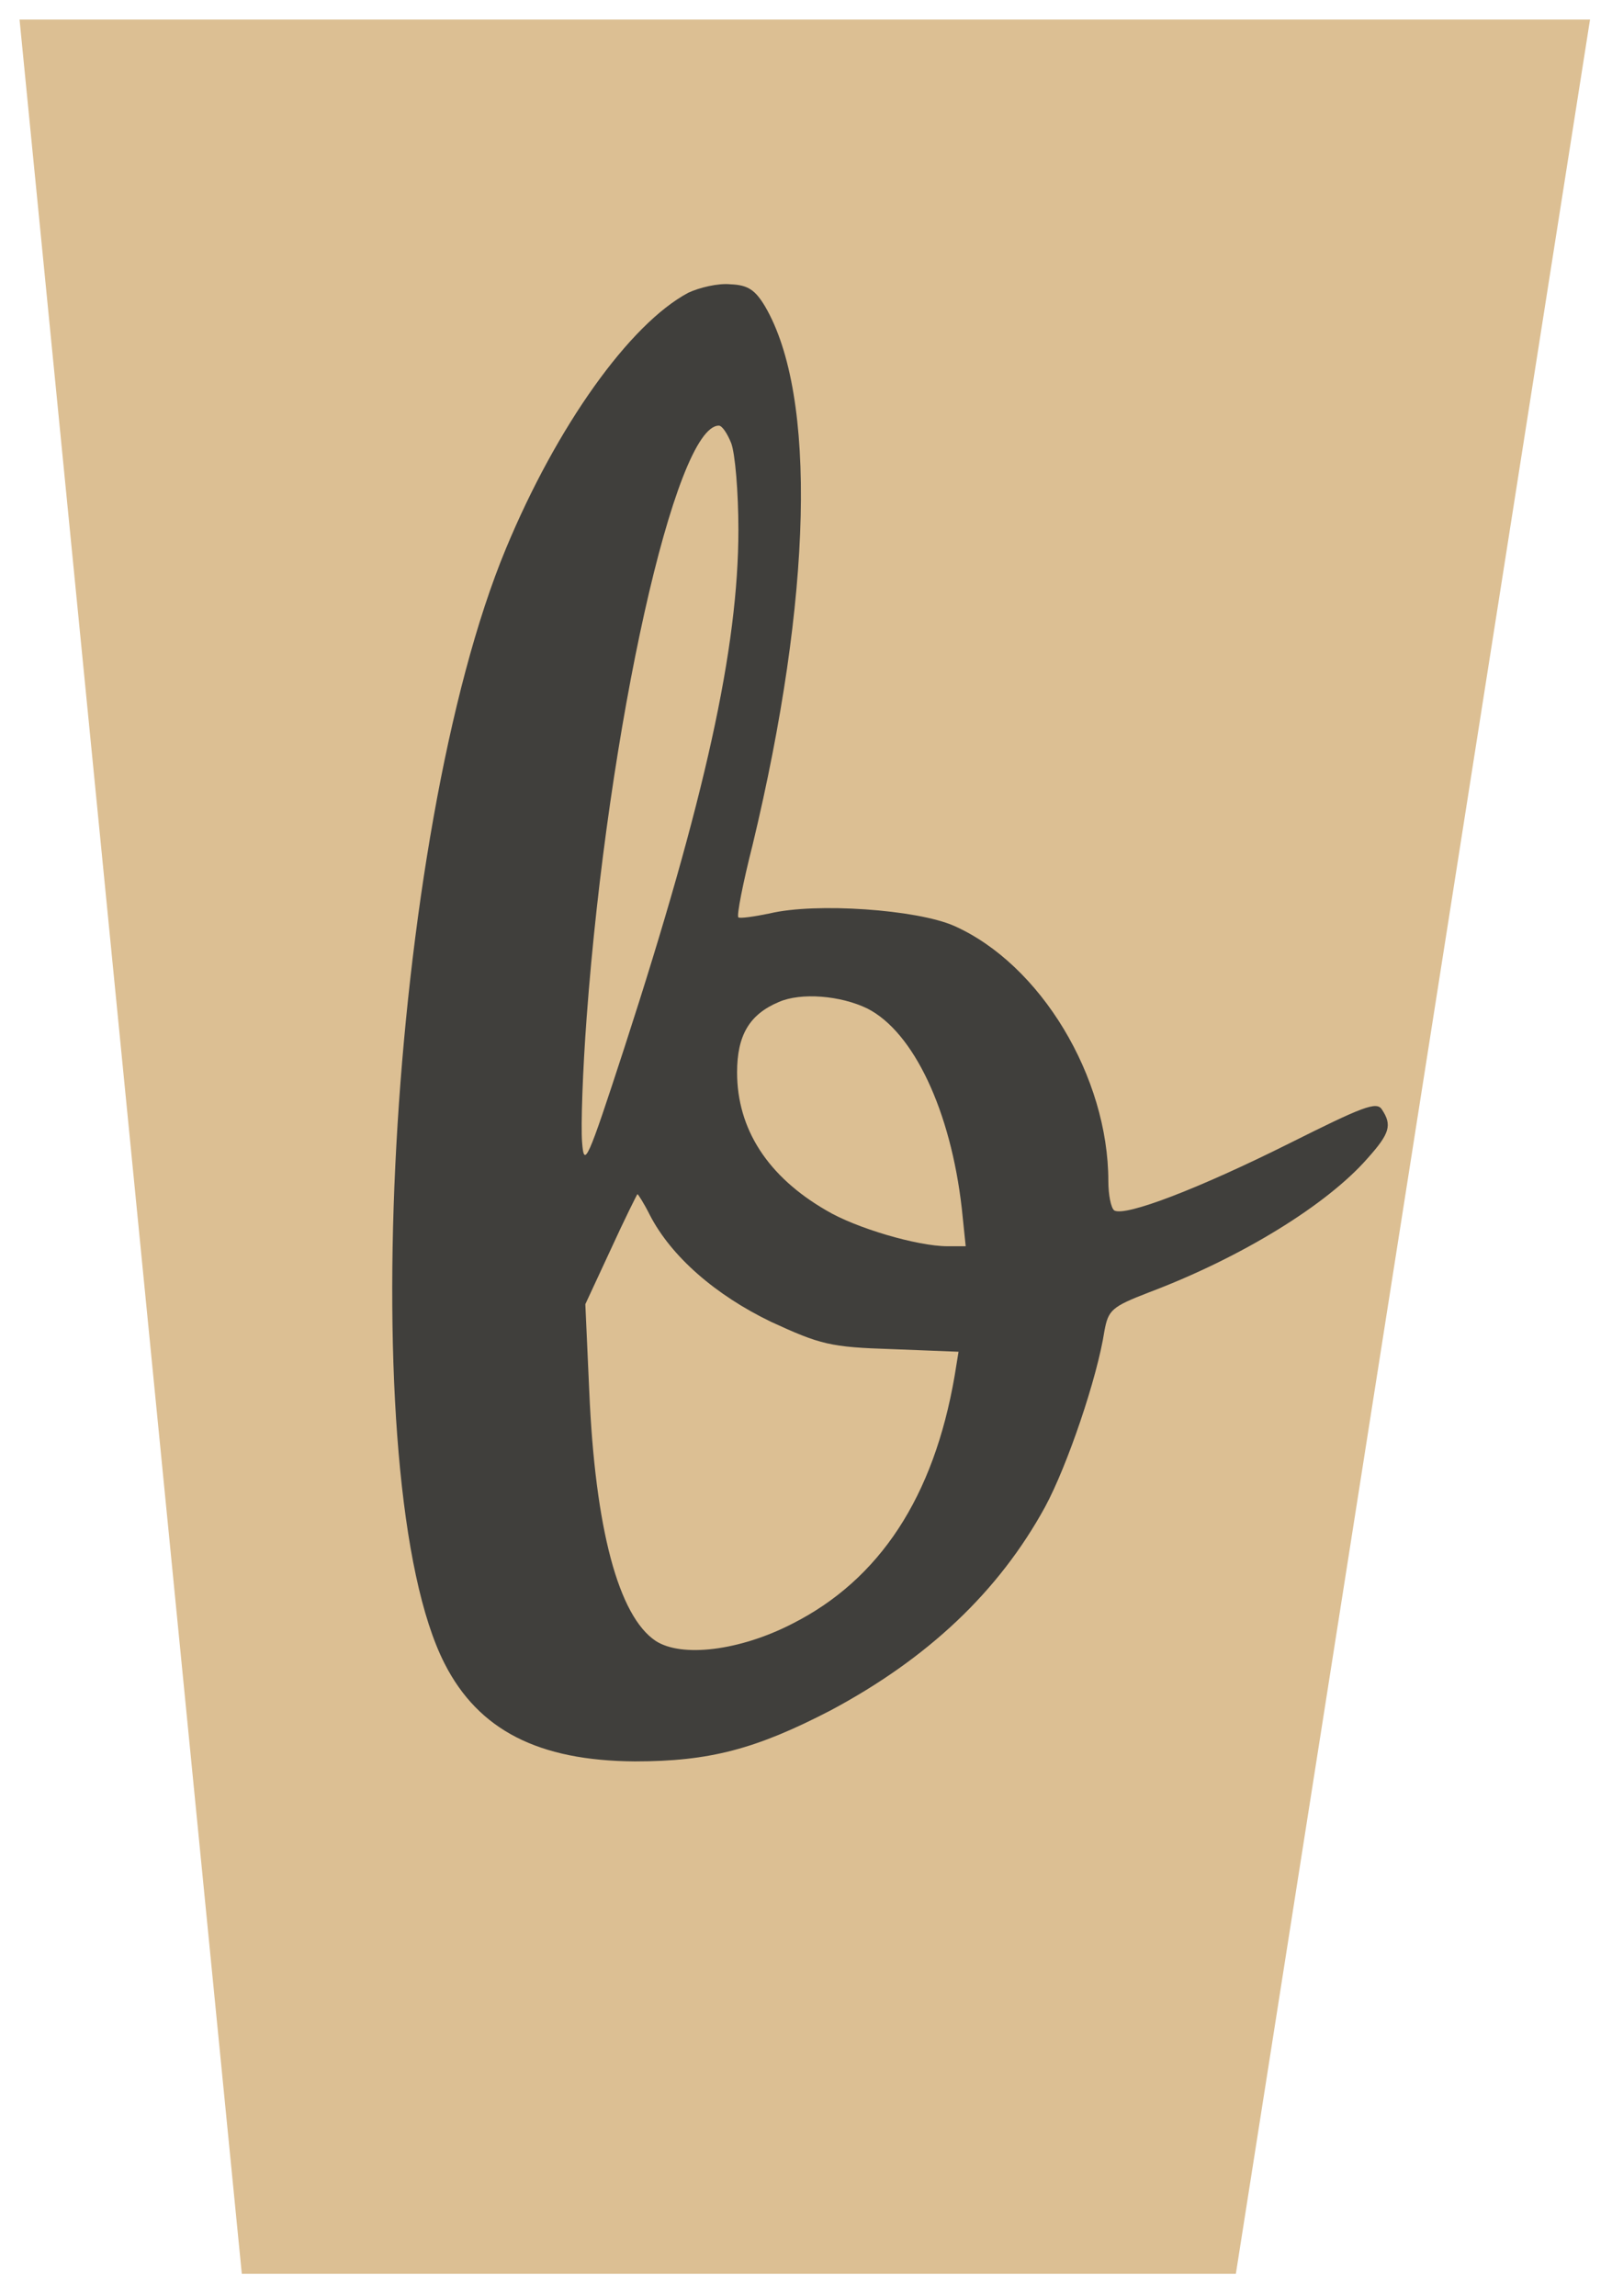 <svg width="330" height="470" viewBox="0 0 330 470" fill="none" xmlns="http://www.w3.org/2000/svg">
<g filter="url(#filter0_d_247_89)">
<path d="M253 461.5H49.5L4 0H325.5L253 461.5Z" fill="#DCBF93"/>
</g>
<path d="M140.893 59.938C128.893 66.338 113.96 87.272 103.56 112.339C79.426 170.472 72.093 303.539 91.026 340.605C97.96 354.205 110.226 360.472 129.96 360.605C145.293 360.605 154.76 358.072 169.96 350.205C189.96 339.539 204.493 325.805 213.96 308.472C218.493 300.072 224.626 282.072 226.093 272.472C226.893 268.205 227.56 267.539 235.16 264.605C254.226 257.405 271.693 246.605 279.96 237.139C284.493 232.072 285.026 230.339 282.893 227.139C281.826 225.405 278.893 226.605 263.96 234.072C245.56 243.272 230.36 249.139 228.093 247.805C227.426 247.272 226.893 244.605 226.893 241.805C226.893 220.472 213.026 197.405 195.293 189.539C187.693 186.205 167.026 184.739 157.56 187.005C154.36 187.672 151.426 188.072 151.16 187.805C150.76 187.539 152.093 180.739 154.093 172.872C166.226 122.339 167.293 81.005 156.626 62.739C154.626 59.405 153.16 58.339 149.56 58.205C147.026 57.938 143.16 58.872 140.893 59.938ZM149.693 90.739C150.493 92.872 151.16 100.739 151.16 108.472C151.16 132.605 144.36 163.539 127.826 214.472C120.226 237.805 119.56 239.272 119.16 233.805C118.893 230.472 119.293 219.005 120.093 208.339C124.493 148.872 138.226 87.138 147.16 87.138C147.826 87.138 148.893 88.739 149.693 90.739ZM177.56 206.472C187.026 211.272 194.626 227.405 196.893 247.405L197.693 255.139H193.96C187.826 255.139 175.16 251.405 169.16 247.805C157.16 240.872 150.893 231.139 150.893 219.539C150.893 211.939 153.426 207.672 159.426 205.139C163.96 203.139 172.093 203.805 177.56 206.472ZM133.026 248.739C137.426 257.272 146.493 265.139 157.826 270.605C167.96 275.272 169.96 275.805 182.626 276.205L196.226 276.739L195.426 281.672C191.16 306.472 180.093 323.405 162.093 332.472C151.426 337.939 139.56 339.405 134.226 335.939C126.626 330.872 121.826 313.005 120.626 284.739L119.826 267.005L125.026 255.805C127.826 249.672 130.36 244.605 130.493 244.472C130.626 244.472 131.826 246.339 133.026 248.739Z" fill="#403F3C"/>
<defs>
<filter id="filter0_d_247_89" x="0" y="0" width="329.5" height="469.5" filterUnits="userSpaceOnUse" color-interpolation-filters="sRGB">
<feFlood flood-opacity="0" result="BackgroundImageFix"/>
<feColorMatrix in="SourceAlpha" type="matrix" values="0 0 0 0 0 0 0 0 0 0 0 0 0 0 0 0 0 0 127 0" result="hardAlpha"/>
<feOffset dy="4"/>
<feGaussianBlur stdDeviation="2"/>
<feComposite in2="hardAlpha" operator="out"/>
<feColorMatrix type="matrix" values="0 0 0 0 0 0 0 0 0 0 0 0 0 0 0 0 0 0 0.25 0"/>
<feBlend mode="normal" in2="BackgroundImageFix" result="effect1_dropShadow_247_89"/>
<feBlend mode="normal" in="SourceGraphic" in2="effect1_dropShadow_247_89" result="shape"/>
</filter>
</defs>
</svg>
